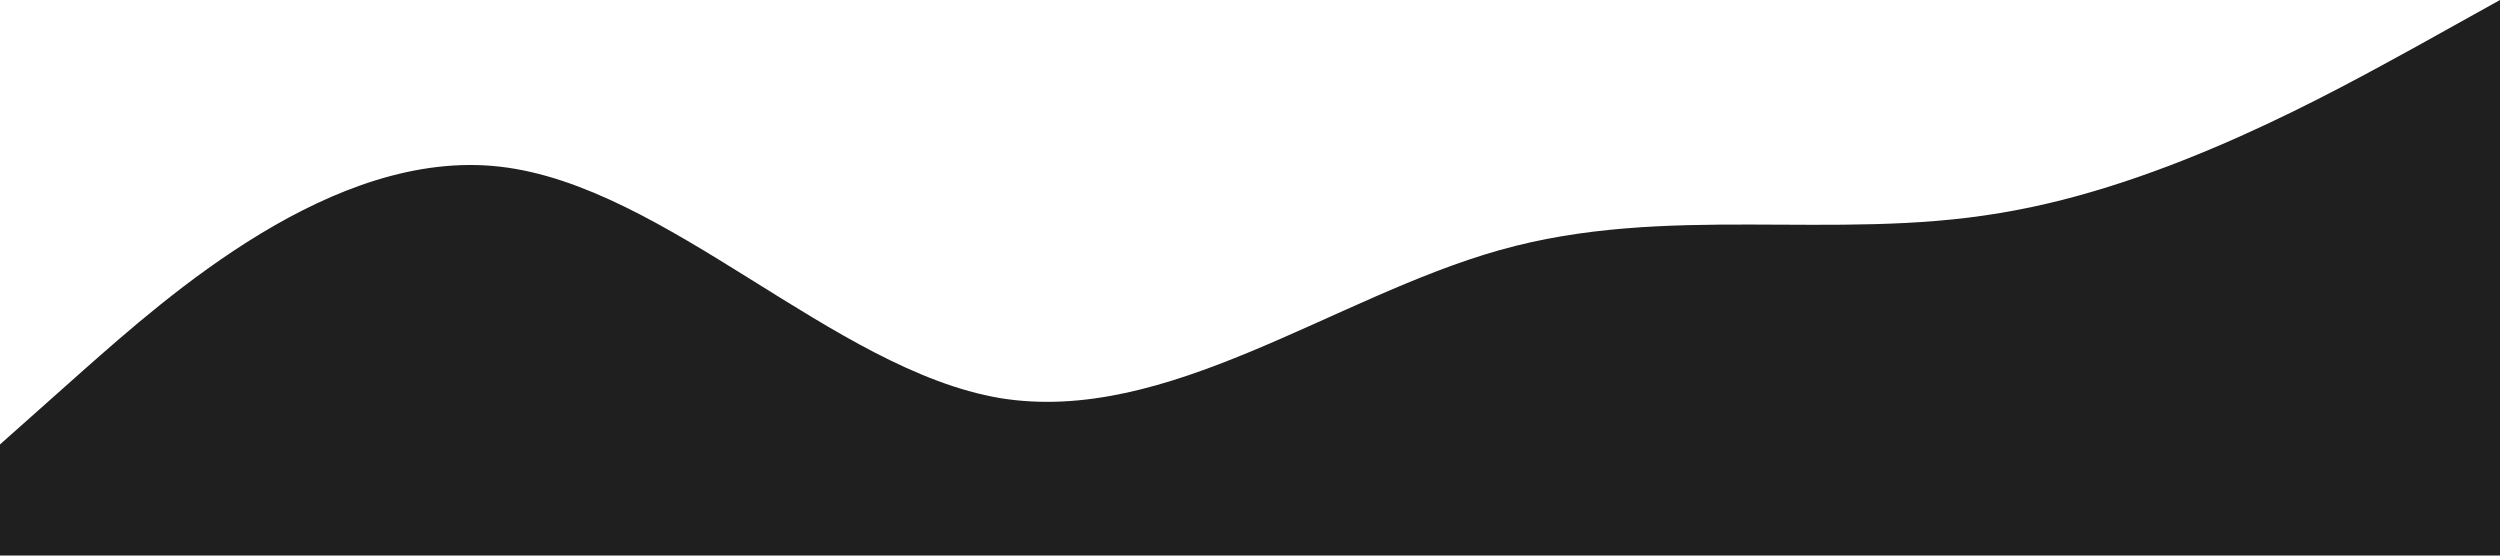 <?xml version="1.0" standalone="no"?><svg xmlns="http://www.w3.org/2000/svg" viewBox="0 0 1440 320"><path fill="#1f1f1f" fill-opacity="1" d="M0,256L48,213.3C96,171,192,85,288,96C384,107,480,213,576,229.3C672,245,768,171,864,144C960,117,1056,139,1152,122.7C1248,107,1344,53,1392,26.7L1440,0L1440,320L1392,320C1344,320,1248,320,1152,320C1056,320,960,320,864,320C768,320,672,320,576,320C480,320,384,320,288,320C192,320,96,320,48,320L0,320Z"></path></svg>